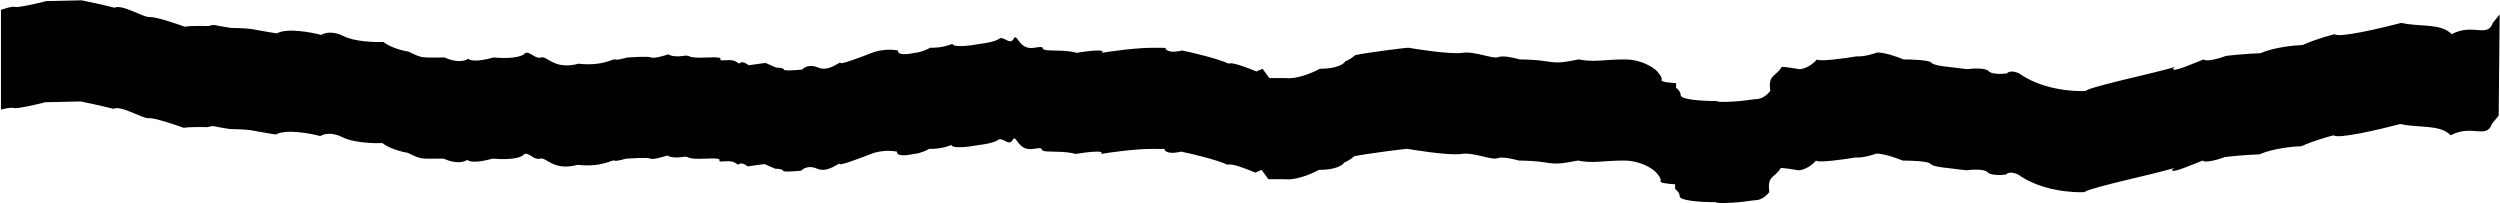 <svg width="1921" height="156" viewBox="0 0 1921 156" fill="none" xmlns="http://www.w3.org/2000/svg">
<path d="M1793.25 103.952C1796.07 107.059 1828.55 99.47 1844.44 95.287C1858.63 98.574 1874.57 95.287 1883.17 103.952C1899.43 95.287 1910.59 107.139 1914.73 95.287L1919.99 88.782L1920.74 11.076L1915.48 17.581C1911.34 29.433 1900.18 17.581 1883.92 26.246C1875.31 17.581 1859.38 20.868 1845.19 17.581C1829.3 21.764 1796.82 29.353 1793.99 26.246C1781.75 29.353 1772.42 33.117 1769.28 34.611C1762.81 34.81 1747.27 36.344 1736.91 40.886C1724.67 41.364 1714.16 42.479 1710.43 42.977C1705.53 44.77 1695.25 47.817 1693.36 45.666C1684.54 48.952 1671 55.227 1669.83 53.135C1668.65 51.044 1685.13 48.653 1640.99 59.11C1605.68 67.476 1601.17 69.766 1603.33 69.866C1593.32 70.563 1568.96 68.85 1551.54 56.421C1545.89 53.792 1542.91 55.326 1542.13 56.421C1538.4 56.919 1530.36 57.258 1528 54.629C1525.65 52 1516.04 52.538 1511.52 53.135L1496.81 51.342C1493.09 51.044 1485.28 49.968 1483.87 48.056C1482.45 46.144 1469.15 45.666 1462.68 45.666C1458.76 43.973 1449.26 40.527 1442.67 40.288C1433.73 43.395 1428.35 43.574 1426.78 43.276C1417.17 44.869 1397.59 47.578 1396.18 45.666C1391 51.641 1385 53.135 1382.65 53.135C1379.12 52.538 1371.47 51.342 1369.11 51.342C1364.4 59.409 1358.52 56.72 1360.28 69.866C1356.05 75.364 1351.07 76.34 1349.1 76.14L1337.33 77.634C1331.65 78.132 1320.03 78.829 1319.09 77.634C1306.73 77.634 1291.43 76.439 1291.43 73.153C1291.43 70.523 1289.08 68.273 1287.9 67.476V63.891C1283.78 63.691 1275.78 62.934 1276.72 61.5C1277.66 60.066 1274.76 56.322 1273.19 54.629C1270.25 51.641 1261.18 45.666 1248.47 45.666C1232.58 45.666 1224.93 48.056 1213.16 45.666L1212.52 45.785C1200.12 48.075 1197.13 48.628 1188.45 47.159C1181.39 45.965 1171.77 45.666 1167.85 45.666C1163.73 44.471 1154.67 42.439 1151.37 43.873C1147.25 45.666 1133.13 39.093 1123.72 40.586C1114.3 42.08 1083.7 37.001 1082.52 36.702C1081.34 36.404 1047.21 40.885 1041.33 42.379C1038.5 45.008 1035.05 46.661 1033.68 47.159C1032.7 49.052 1027.44 52.836 1014.26 52.836C1001.08 59.767 991.503 60.505 988.365 60.007H975.418L970.122 52.836L965.414 54.927C959.137 52.239 946.112 47.279 944.229 48.952C935.284 44.889 916.57 40.487 908.331 38.794C905.781 39.491 899.975 40.467 897.15 38.794C892.442 36.702 901.858 36.702 885.969 36.702C873.258 36.702 854.387 39.292 846.541 40.586C847.522 39.989 848.306 38.794 843.598 38.794C838.891 38.794 830.652 39.989 827.121 40.586C825.748 39.989 820.177 38.794 808.878 38.794C794.754 38.794 807.113 34.611 794.755 36.702C782.396 38.794 781.808 24.453 778.865 29.831C775.923 35.209 771.215 27.142 767.684 29.831C764.86 31.982 756.699 33.316 752.972 33.715C746.303 35.009 732.729 36.822 731.787 33.715C724.137 36.702 718.252 36.702 714.721 36.702C709.072 39.81 704.521 40.586 702.951 40.586C698.44 41.682 689.534 42.857 690.005 38.794C681.531 37.121 673.135 39.292 669.997 40.586C661.954 43.773 645.869 49.789 645.869 48.355C645.869 46.562 637.042 55.525 628.803 51.94C622.212 49.072 617.818 51.74 616.445 53.434C611.737 53.931 602.321 54.629 602.321 53.434C602.321 52.239 598.398 51.94 596.436 51.94L588.198 48.355L575.251 50.147C573.878 48.952 570.661 46.92 568.778 48.355C566.424 50.147 567.601 45.367 557.597 46.263C547.593 47.159 561.716 43.275 543.473 44.172C525.23 45.068 532.292 41.782 524.642 42.977C518.522 43.933 514.637 42.578 513.461 41.782C509.93 42.977 502.397 45.128 500.514 44.172C498.16 42.977 483.448 44.172 482.271 44.172C481.094 44.172 474.621 46.562 472.855 45.666C471.09 44.769 463.44 51.043 444.608 48.952C425.777 54.031 420.481 42.678 415.773 44.172C411.065 45.666 406.945 38.794 403.415 40.885C402.434 42.578 396.235 45.606 379.287 44.172C365.634 47.996 360.652 46.363 359.867 45.068C357.905 46.661 351.511 48.713 341.624 44.172C322.793 44.172 325.147 45.068 313.966 39.69C303.608 38.017 296.703 34.014 294.546 32.221C287.876 32.52 272.419 32.042 263.945 27.739C255.47 23.437 249.037 25.349 246.879 26.843C238.64 24.652 220.279 21.346 212.747 25.648C192.739 22.66 196.269 21.764 177.438 21.465C163.314 19.374 165.668 18.477 160.372 19.971C146.719 19.732 142.522 20.27 142.129 20.569C134.675 17.88 118.825 12.621 115.059 13.1C110.351 13.697 93.874 2.941 87.989 5.929C78.573 3.539 67.196 1.149 62.684 0.252L35.614 0.85C28.553 2.643 13.84 6.049 11.486 5.332C9.132 4.614 3.092 6.86 0.738 7.558V84.233C3.092 83.536 8.389 82.32 10.742 83.037C13.096 83.754 27.809 80.349 34.87 78.556L61.94 77.958C66.452 78.855 77.829 81.245 87.245 83.635C93.13 80.647 109.607 91.403 114.315 90.805C118.082 90.328 133.931 95.586 141.385 98.275C141.778 97.976 145.975 97.438 159.628 97.677C164.925 96.183 162.571 97.08 176.694 99.171C195.525 99.47 191.995 100.366 212.003 103.354C219.535 99.052 237.896 102.358 246.135 104.549C248.293 103.055 254.727 101.143 263.201 105.445C271.675 109.748 287.132 110.226 293.802 109.927C295.959 111.719 302.864 115.723 313.222 117.396C324.403 122.774 322.049 121.878 340.88 121.878C350.767 126.419 357.161 124.367 359.123 122.774C359.908 124.069 364.89 125.702 378.543 121.878C395.491 123.312 401.687 120.284 402.668 118.591C406.199 116.5 410.318 123.372 415.026 121.878C419.734 120.384 425.03 131.737 443.862 126.658C462.693 128.749 470.343 122.475 472.109 123.372C473.874 124.268 480.348 121.878 481.524 121.878C482.701 121.878 497.413 120.683 499.767 121.878C501.65 122.834 509.183 120.683 512.714 119.488C513.891 120.284 517.775 121.639 523.895 120.683C531.545 119.488 524.484 122.774 542.726 121.878C560.969 120.981 546.846 124.865 556.85 123.969C566.854 123.073 565.677 127.853 568.031 126.06C569.914 124.626 573.131 126.658 574.505 127.853L587.451 126.06L595.69 129.646C597.651 129.646 601.574 129.944 601.574 131.14C601.574 132.335 610.99 131.638 615.698 131.14C617.071 129.447 621.465 126.778 628.056 129.646C636.295 133.231 645.122 124.268 645.122 126.06C645.122 127.495 661.207 121.479 669.25 118.292C672.388 116.998 680.784 114.827 689.258 116.5C688.787 120.563 697.693 119.388 702.205 118.292C703.774 118.292 708.325 117.516 713.974 114.408C717.505 114.408 723.39 114.408 731.04 111.421C731.982 114.528 745.556 112.715 752.226 111.421C755.953 111.022 764.113 109.688 766.938 107.537C770.469 104.848 775.176 112.915 778.119 107.537C781.061 102.159 781.65 116.5 794.008 114.408C806.366 112.317 794.008 116.5 808.131 116.5C819.43 116.5 825.001 117.695 826.374 118.292C829.905 117.695 838.144 116.5 842.852 116.5C847.559 116.5 846.775 117.695 845.794 118.292C853.641 116.998 872.511 114.408 885.222 114.408C901.111 114.408 891.696 114.408 896.403 116.5C899.228 118.173 905.034 117.197 907.585 116.5C915.823 118.193 934.537 122.595 943.482 126.658C945.365 124.985 958.39 129.945 964.667 132.633L969.375 130.542L974.671 137.713H987.618C990.756 138.21 1000.33 137.474 1013.51 130.542C1026.69 130.542 1031.95 126.758 1032.93 124.865C1034.3 124.368 1037.76 122.715 1040.58 120.085C1046.47 118.591 1080.6 114.11 1081.77 114.408C1082.95 114.707 1113.55 119.786 1122.97 118.292C1132.38 116.799 1146.51 123.372 1150.63 121.579C1153.92 120.145 1162.98 122.177 1167.1 123.372C1171.03 123.372 1180.64 123.671 1187.7 124.865C1196.38 126.334 1199.37 125.781 1211.77 123.491L1212.42 123.372C1224.19 125.762 1231.84 123.372 1247.73 123.372C1260.44 123.372 1269.5 129.347 1272.44 132.335C1274.01 134.028 1276.91 137.772 1275.97 139.206C1275.03 140.64 1283.03 141.397 1287.15 141.597V145.182C1288.33 145.979 1290.68 148.229 1290.68 150.858C1290.68 154.145 1305.98 155.34 1318.34 155.34C1319.28 156.535 1330.9 155.838 1336.59 155.34L1348.36 153.846C1350.32 154.046 1355.3 153.07 1359.54 147.572C1357.77 134.426 1363.66 137.115 1368.36 129.048C1370.72 129.048 1378.37 130.243 1381.9 130.841C1384.25 130.841 1390.26 129.347 1395.43 123.372C1396.85 125.284 1416.42 122.575 1426.03 120.982C1427.6 121.28 1432.98 121.101 1441.92 117.994C1448.51 118.233 1458.01 121.679 1461.93 123.372C1468.41 123.372 1481.71 123.85 1483.12 125.762C1484.53 127.674 1492.34 128.75 1496.06 129.048L1510.78 130.841C1515.29 130.243 1524.9 129.706 1527.25 132.335C1529.61 134.964 1537.65 134.625 1541.38 134.127C1542.16 133.032 1545.14 131.498 1550.79 134.127C1568.21 146.556 1592.57 148.269 1602.58 147.572C1600.42 147.473 1604.93 145.182 1640.24 136.816C1684.38 126.359 1667.9 128.75 1669.08 130.841C1670.25 132.932 1683.79 126.658 1692.62 123.372C1694.5 125.523 1704.78 122.476 1709.68 120.683C1713.41 120.185 1723.92 119.07 1736.16 118.592C1746.52 114.05 1762.06 112.517 1768.53 112.317C1771.67 110.823 1781.01 107.059 1793.25 103.952Z" fill="black"/>
</svg>
